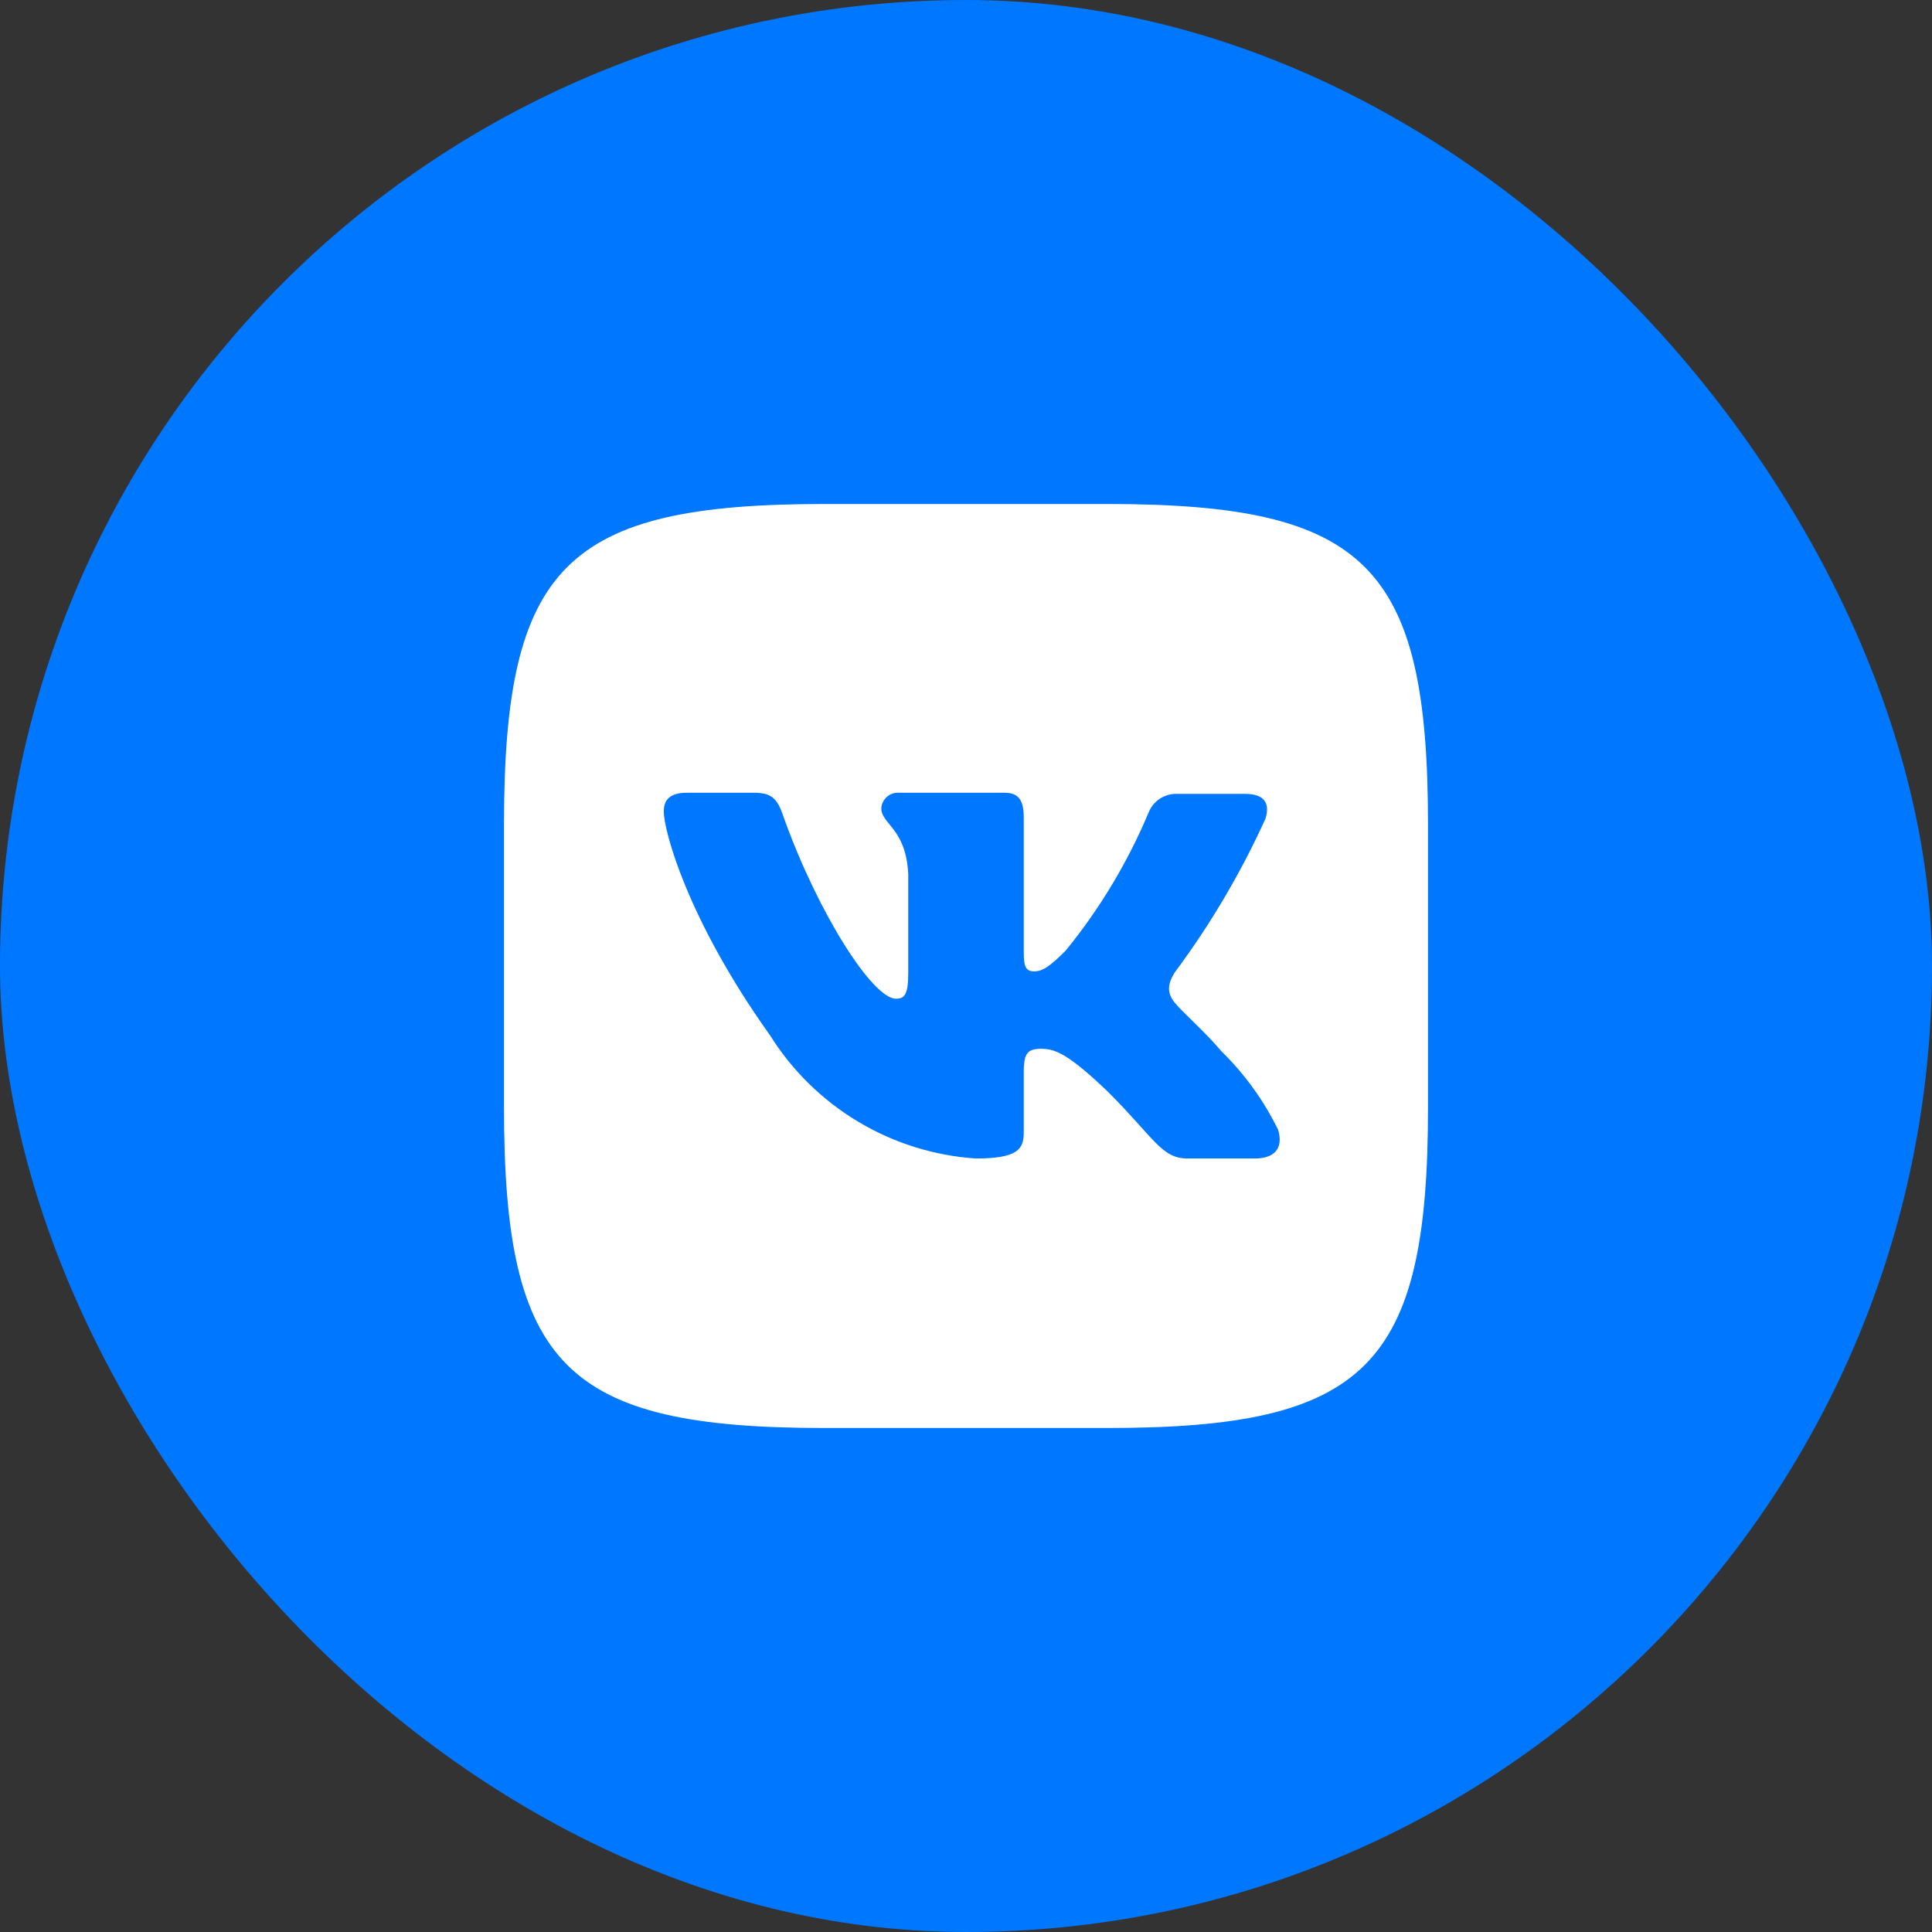 <svg width="46" height="46" viewBox="0 0 46 46" fill="none" xmlns="http://www.w3.org/2000/svg">
<rect x="0" y="0" width="46" height="46" fill="#333333" stroke="none"/>
<rect width="46" height="46" rx="23" fill="#0077FF"/>
<path fill-rule="evenodd" clip-rule="evenodd" d="M26.373 12C32.533 12 34 13.467 34 19.627V26.373C34 32.533 32.533 34 26.373 34H19.627C13.467 34 12 32.533 12 26.373V19.627C12 13.467 13.467 12 19.627 12H26.373ZM17.958 18.875H16.354C15.896 18.875 15.804 19.095 15.804 19.324C15.804 19.755 16.345 21.863 18.334 24.65C18.86 25.491 19.578 26.195 20.429 26.705C21.28 27.215 22.24 27.516 23.229 27.583C24.247 27.583 24.375 27.354 24.375 26.96V25.521C24.375 25.062 24.476 24.971 24.797 24.971C25.117 24.971 25.438 25.09 26.392 26.007C27.483 27.098 27.657 27.583 28.271 27.583H29.875C30.333 27.583 30.562 27.354 30.434 26.905C30.093 26.206 29.634 25.57 29.078 25.026C28.702 24.577 28.161 24.109 27.968 23.871C27.776 23.633 27.803 23.422 27.968 23.156C28.818 22.014 29.543 20.785 30.132 19.489C30.233 19.15 30.132 18.902 29.646 18.902H28.042C27.893 18.894 27.746 18.933 27.62 19.014C27.495 19.095 27.399 19.213 27.345 19.352C26.848 20.534 26.184 21.639 25.374 22.633C24.998 23.009 24.824 23.128 24.622 23.128C24.421 23.128 24.375 23.009 24.375 22.67V19.462C24.375 19.058 24.256 18.875 23.917 18.875H21.396C21.293 18.87 21.192 18.905 21.115 18.974C21.038 19.043 20.99 19.139 20.983 19.242C20.983 19.627 21.57 19.718 21.625 20.809V23.165C21.625 23.688 21.533 23.779 21.332 23.779C20.782 23.779 19.498 21.781 18.673 19.498C18.527 19.058 18.417 18.875 17.958 18.875Z" fill="white"/>
</svg>
